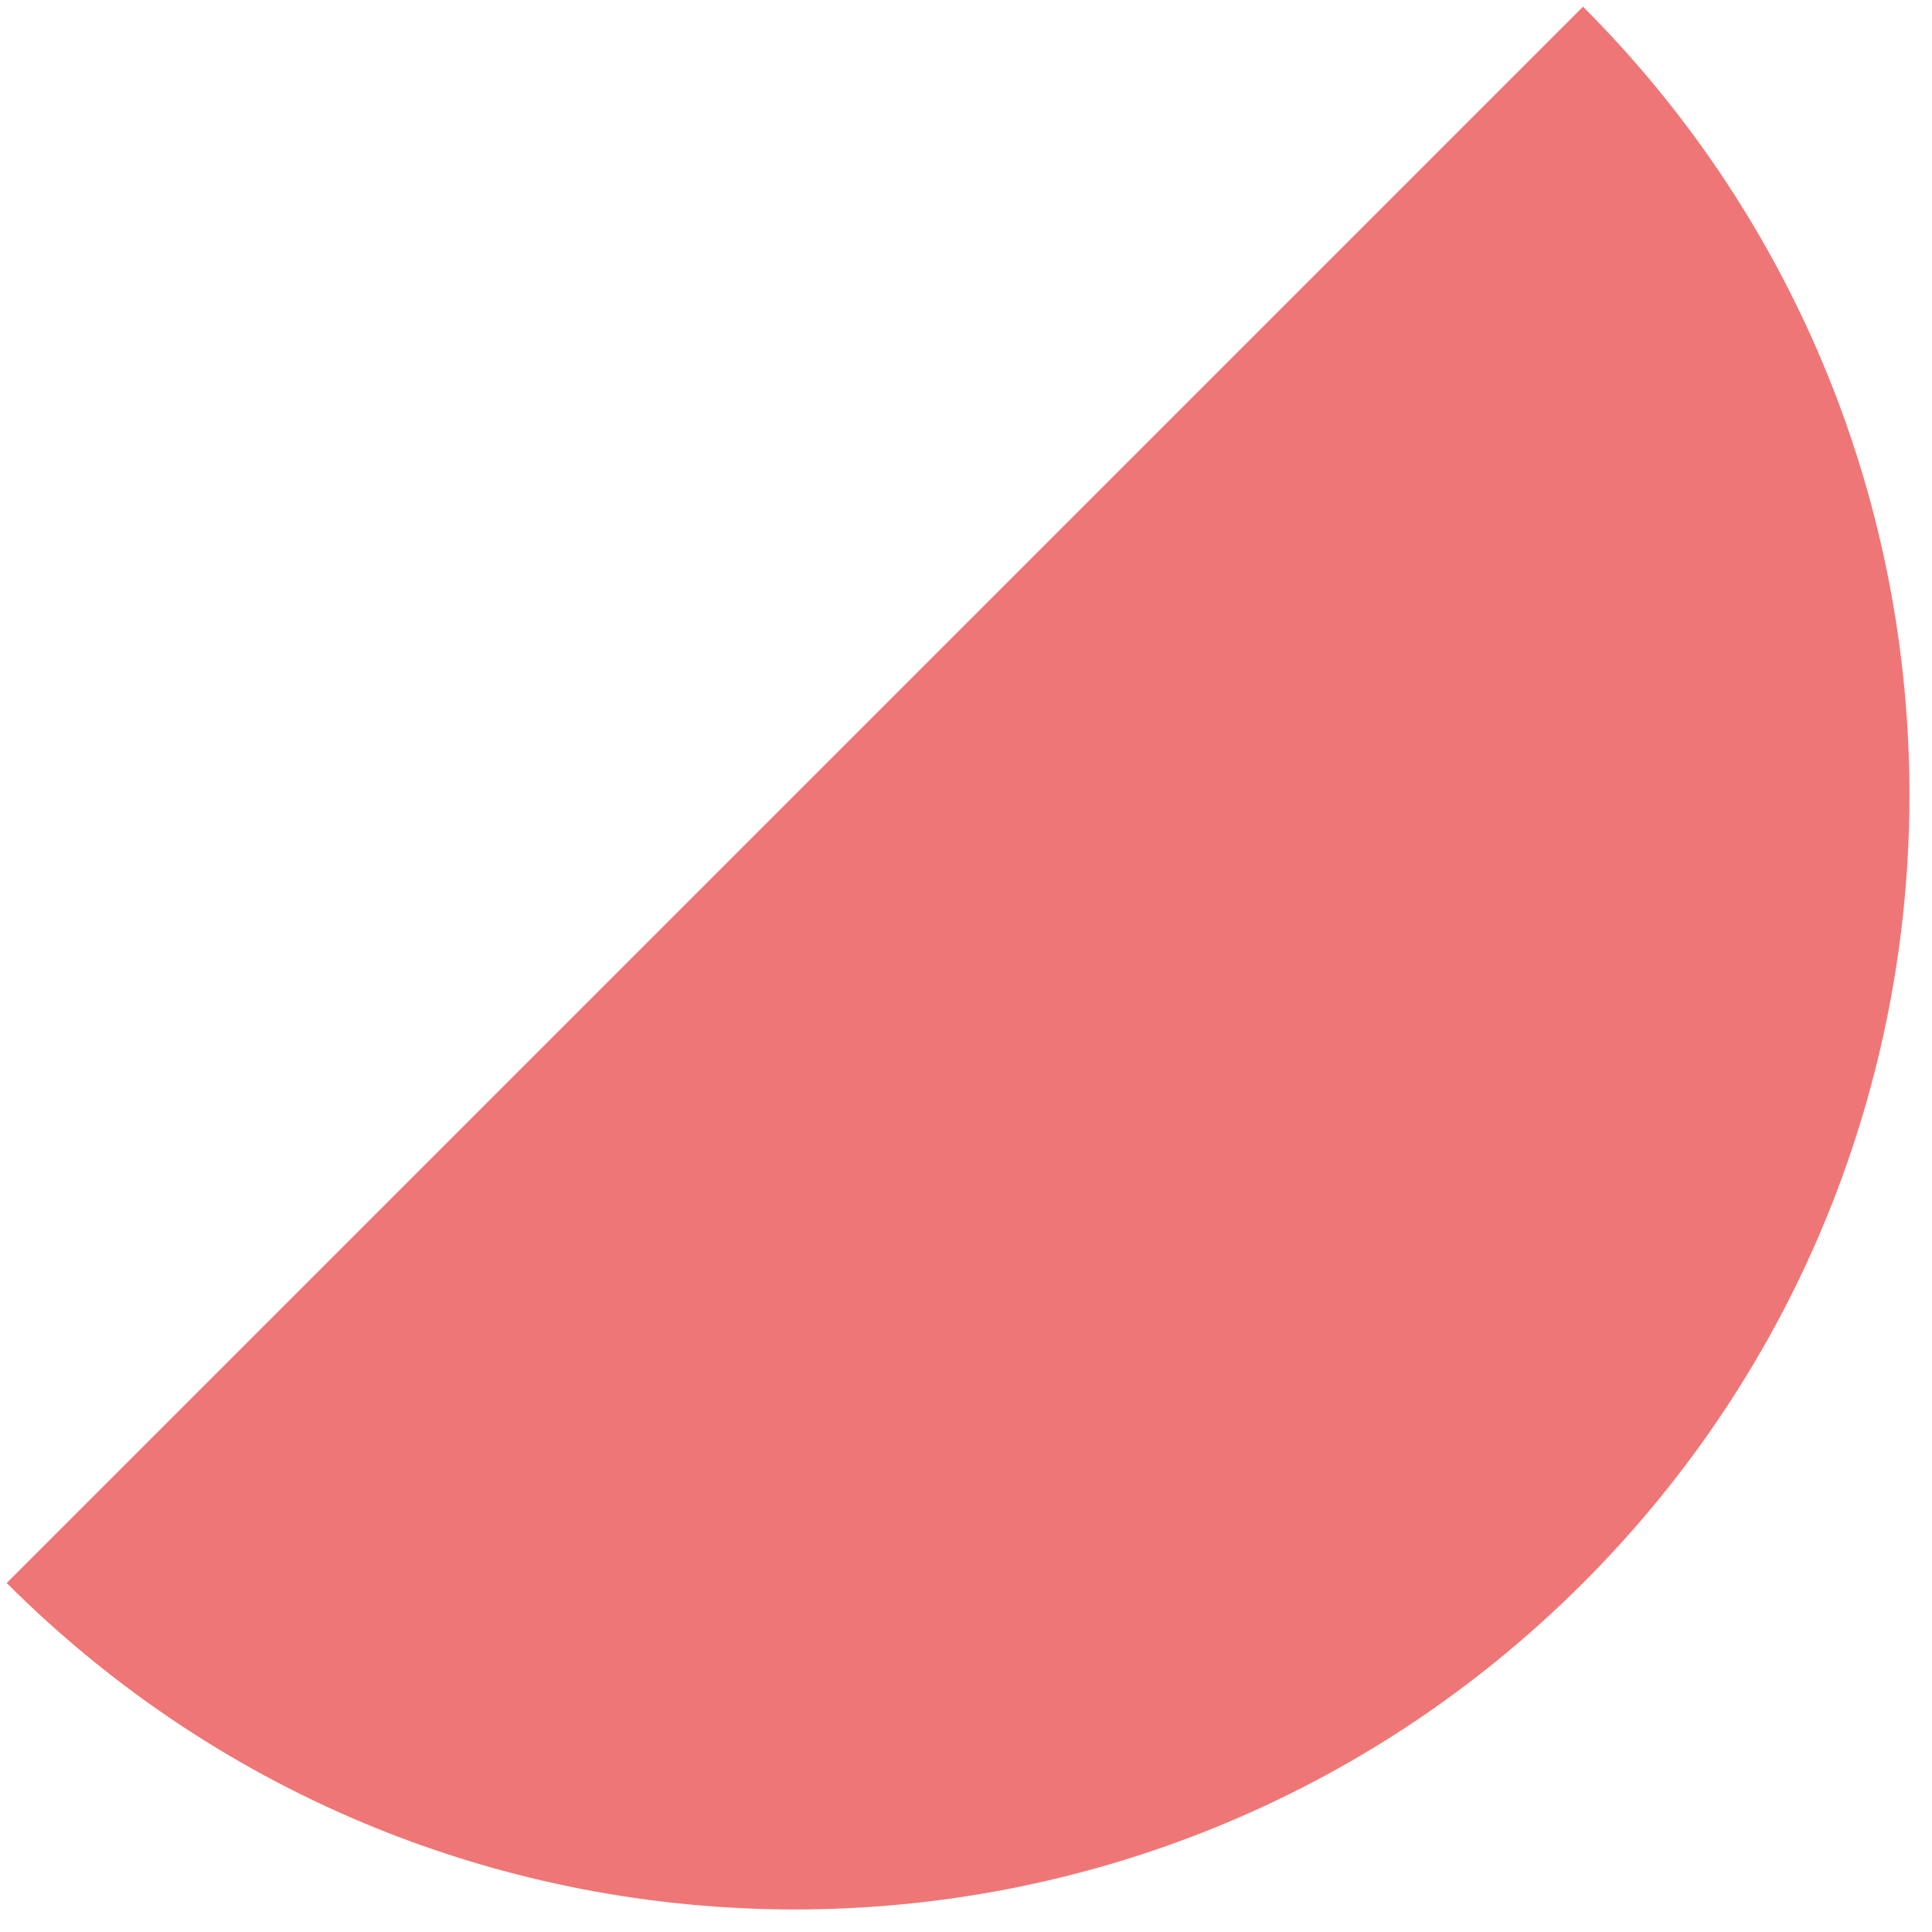 <svg width="52" height="52" viewBox="0 0 52 52" fill="none" xmlns="http://www.w3.org/2000/svg">
<path d="M42.607 42.607C30.891 54.322 11.896 54.322 0.18 42.607L42.607 0.18C54.322 11.896 54.322 30.891 42.607 42.607Z" fill="#EF7676"/>
</svg>
